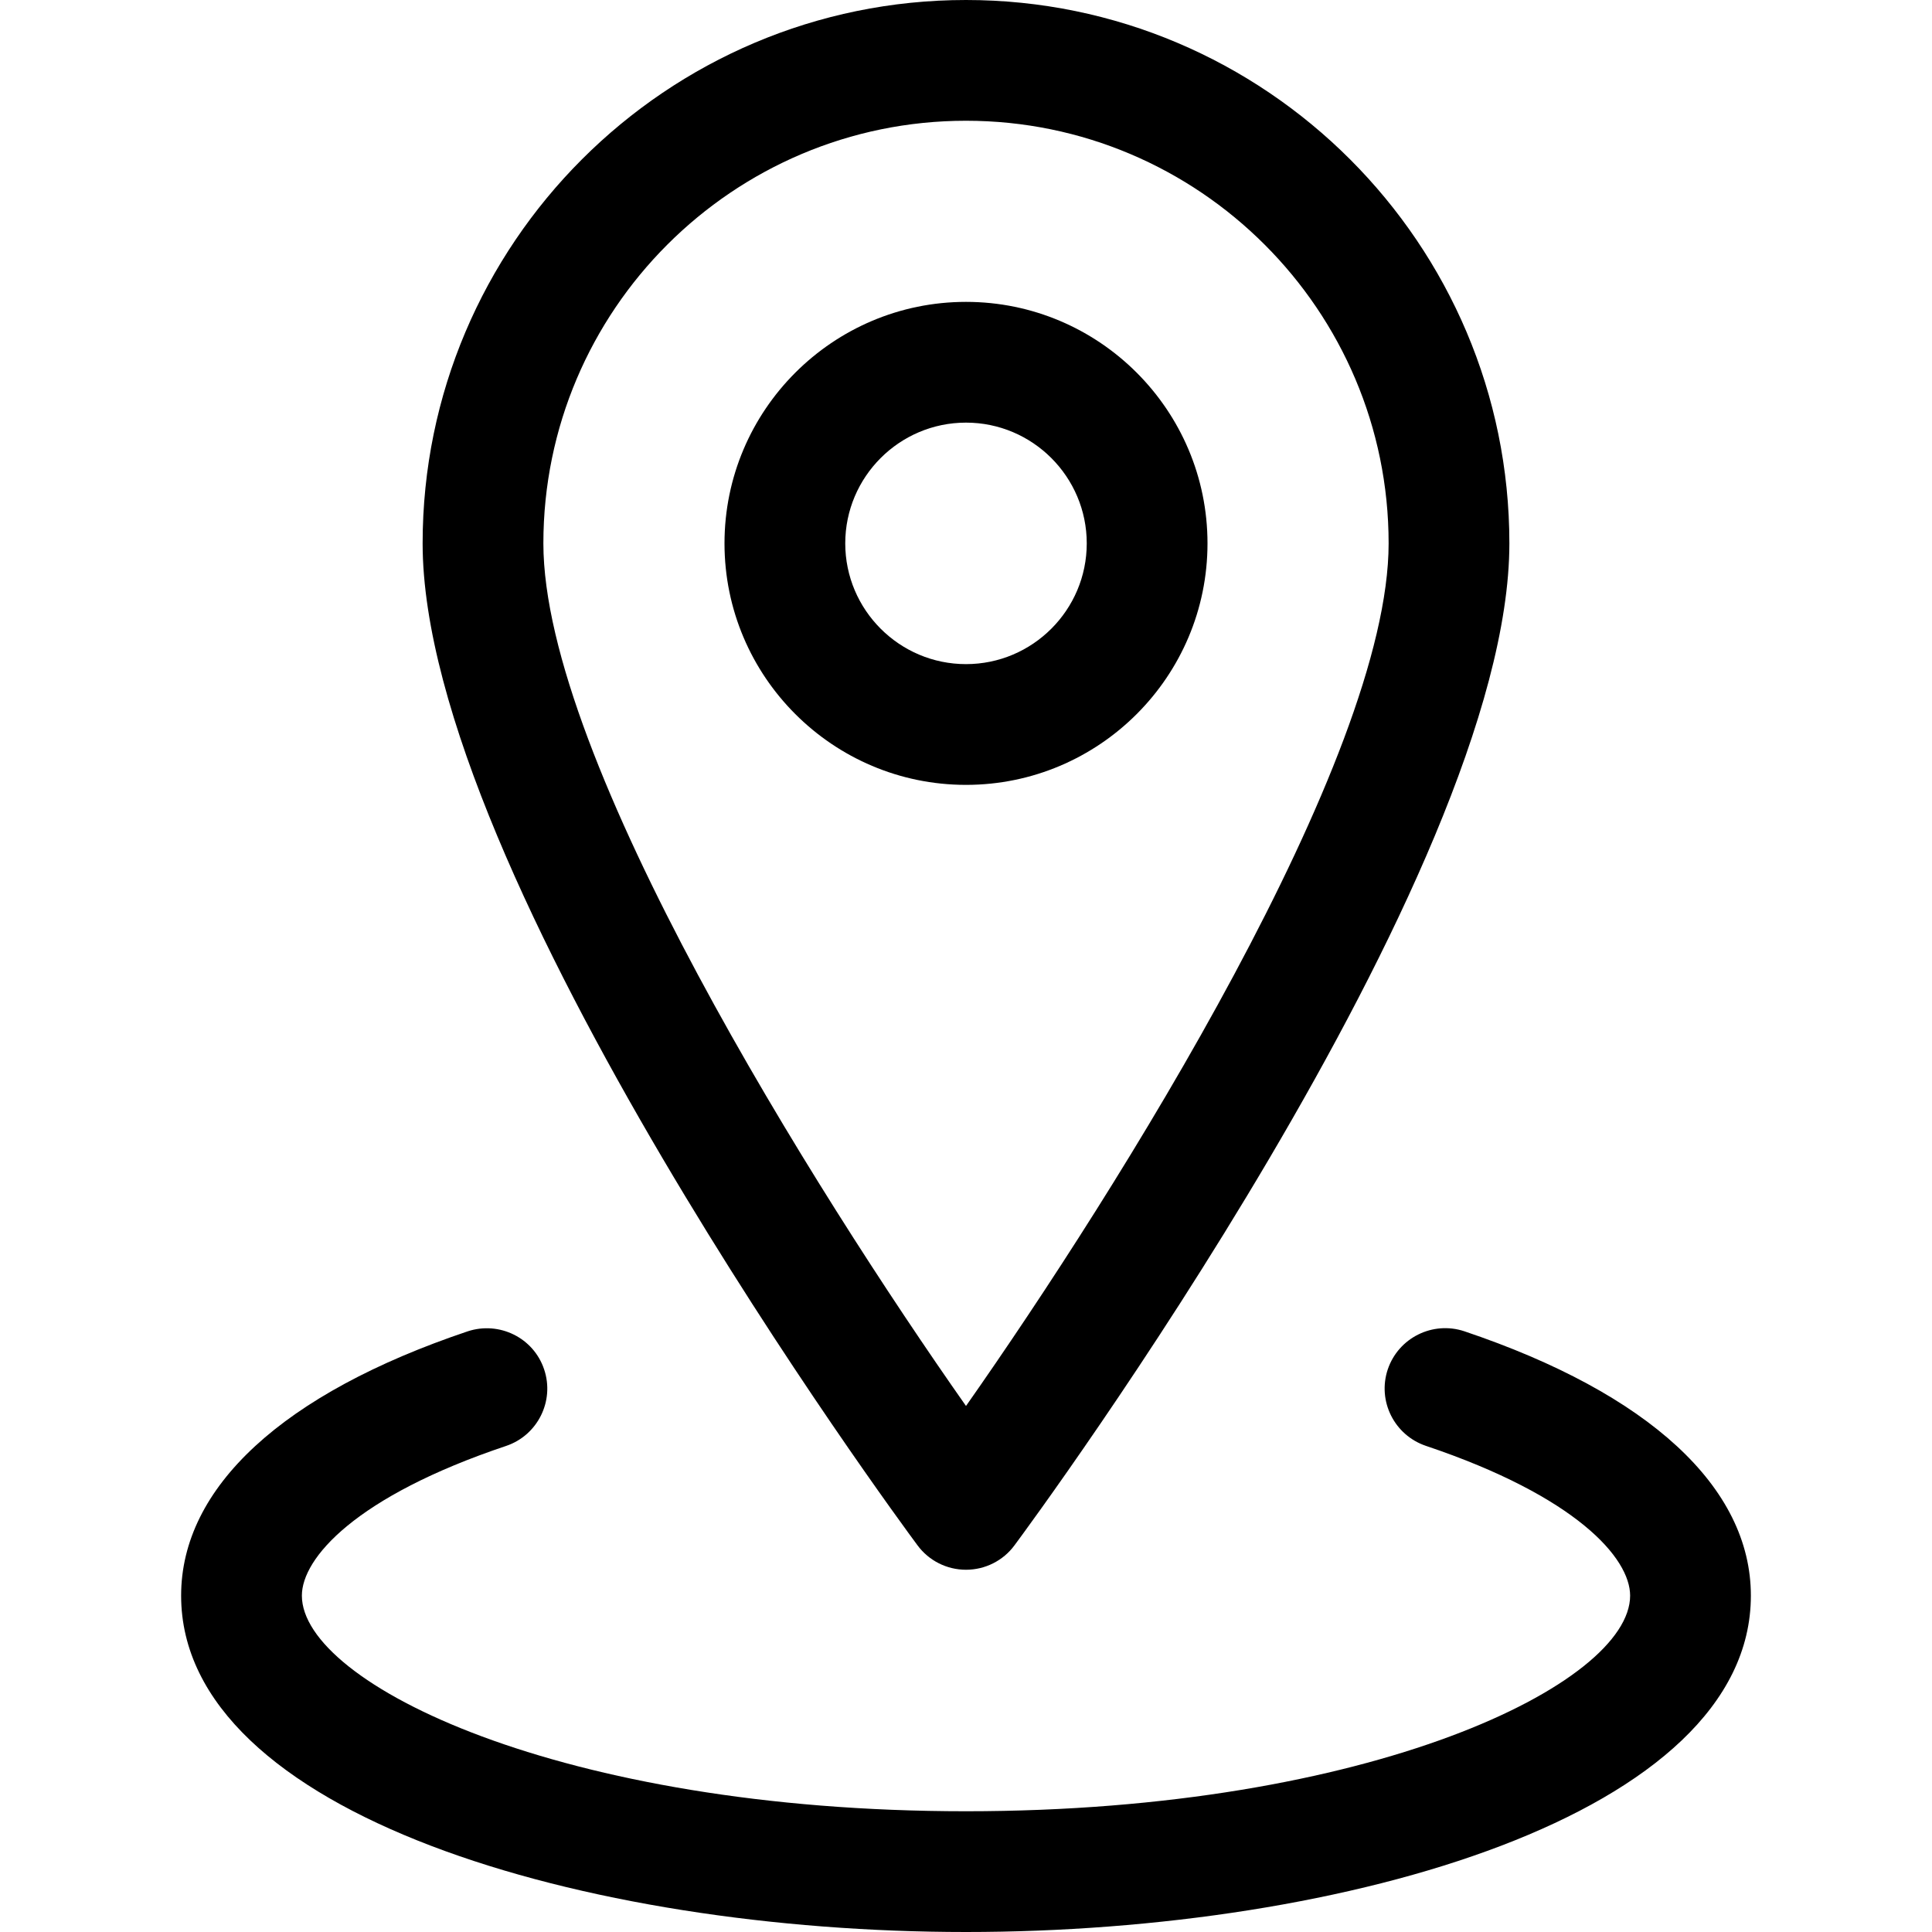 <?xml version="1.0" encoding="UTF-8"?>
<svg width="100pt" height="100pt" version="1.1" viewBox="0 0 100 100" xmlns="http://www.w3.org/2000/svg">
 <g>
  <path d="m50 81.25c-0.992 0-1.922-0.469-2.508-1.262-1.047-1.41-25.617-34.746-25.617-51.863 0-15.508 12.617-28.125 28.125-28.125s28.125 12.617 28.125 28.125c0 17.117-24.57 50.453-25.617 51.863-0.586 0.793-1.516 1.262-2.508 1.262zm0-75c-12.062 0-21.875 9.812-21.875 21.875 0 11.172 14.039 33.492 21.875 44.648 7.836-11.16 21.875-33.484 21.875-44.648 0-12.062-9.816-21.875-21.875-21.875z"/>
  <path d="m50 40.625c-6.894 0-12.5-5.606-12.5-12.5s5.606-12.5 12.5-12.5 12.5 5.606 12.5 12.5-5.606 12.5-12.5 12.5zm0-18.75c-3.445 0-6.25 2.805-6.25 6.25s2.805 6.25 6.25 6.25 6.25-2.805 6.25-6.25-2.805-6.25-6.25-6.25z"/>
  <path d="m50 100c-19.695 0-40.625-6.102-40.625-17.41 0-5.609 5.269-10.465 14.832-13.68 1.637-0.539 3.41 0.332 3.957 1.969 0.551 1.633-0.332 3.41-1.965 3.961-7.805 2.617-10.574 5.812-10.574 7.75 0 4.551 13.391 11.16 34.375 11.16s34.375-6.609 34.375-11.16c0-1.938-2.773-5.133-10.574-7.754-1.633-0.555-2.519-2.32-1.969-3.961 0.555-1.633 2.324-2.512 3.961-1.969 9.562 3.219 14.832 8.078 14.832 13.684 0 11.309-20.93 17.41-40.625 17.41z"/>
 </g>
</svg>
